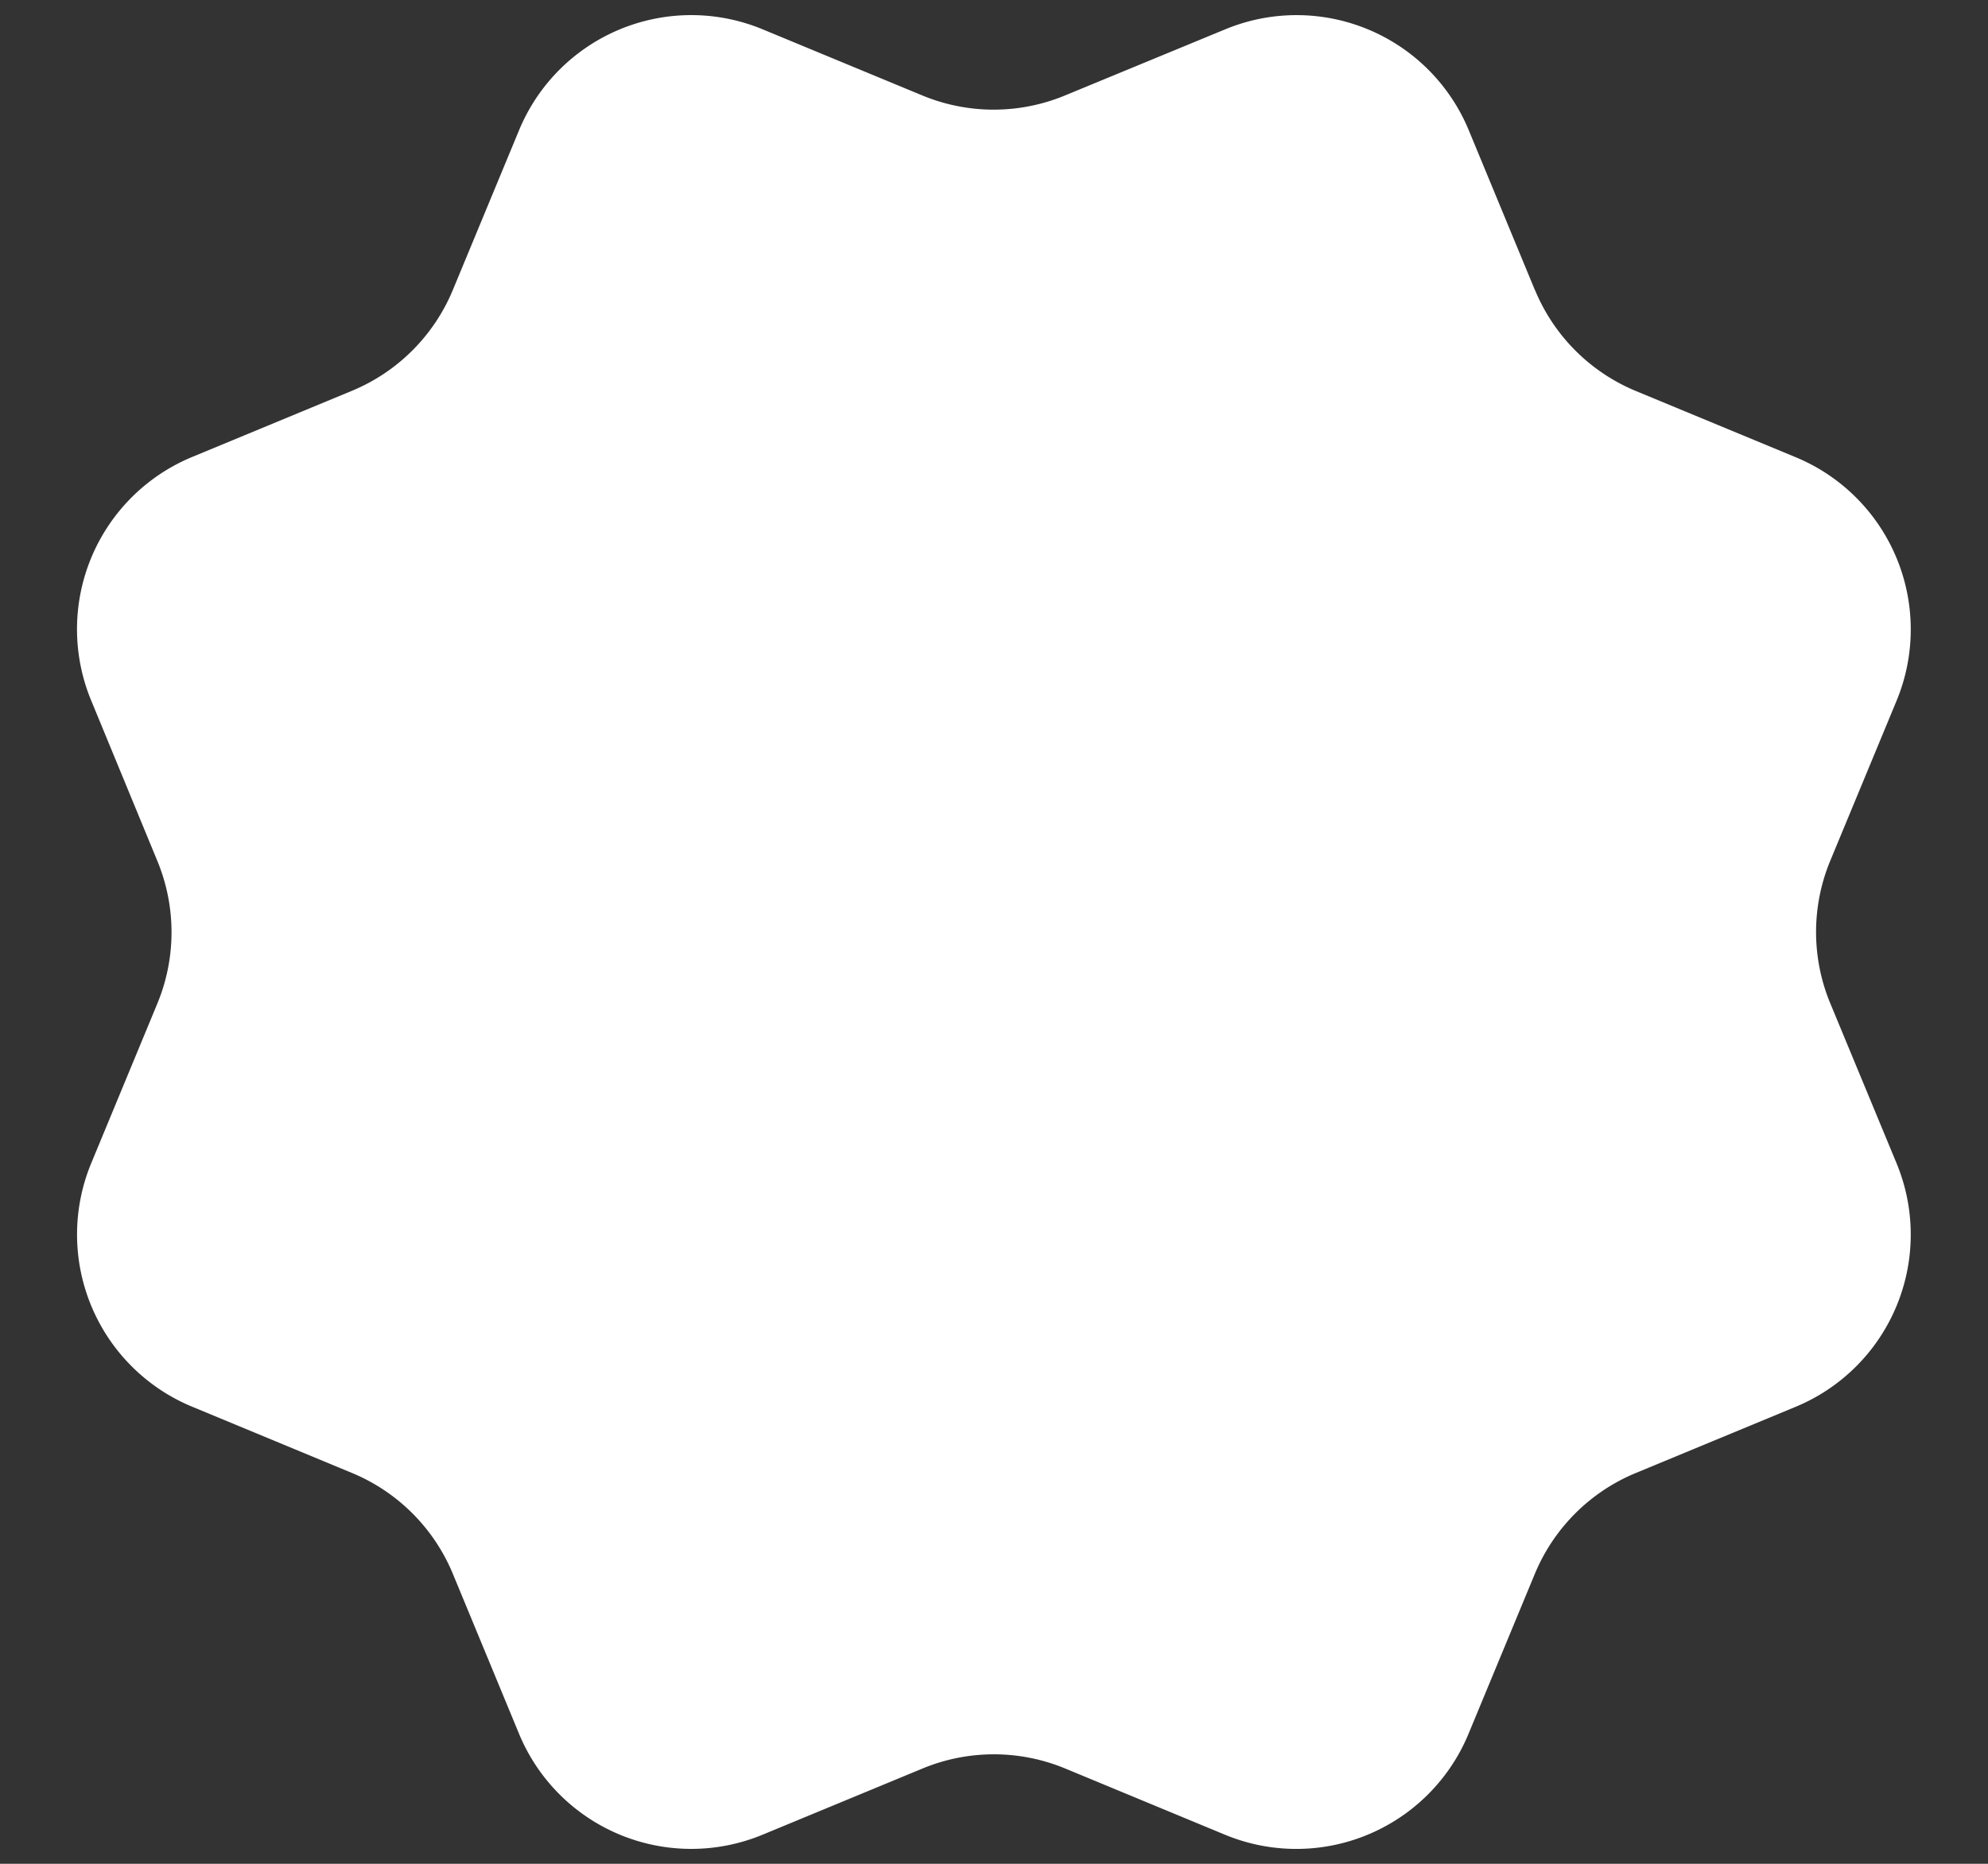 <svg width="16" height="15" fill="none" xmlns="http://www.w3.org/2000/svg"><rect width="100%" height="100%" fill="#333333" stroke="none"/><path d="M12.354 2.334a1.5 1.5 0 00.81.812l1.289.534a1.5 1.5 0 01.811 1.96l-.533 1.286a1.498 1.498 0 000 1.15l.533 1.286a1.5 1.5 0 01-.812 1.96l-1.287.533a1.5 1.5 0 00-.812.811l-.534 1.288a1.5 1.5 0 01-1.96.812l-1.286-.533a1.5 1.5 0 00-1.148 0l-1.288.533a1.5 1.5 0 01-1.959-.811l-.533-1.288a1.5 1.5 0 00-.811-.812l-1.288-.534a1.5 1.5 0 01-.812-1.959l.533-1.287a1.5 1.5 0 00-.001-1.147l-.532-1.29a1.5 1.5 0 01.812-1.96l1.287-.533a1.5 1.5 0 00.811-.81l.534-1.288a1.5 1.5 0 011.96-.811l1.287.533A1.5 1.5 0 008.572.768L9.861.236a1.5 1.5 0 011.96.812l.533 1.288v-.002z" fill="#fff"/></svg>